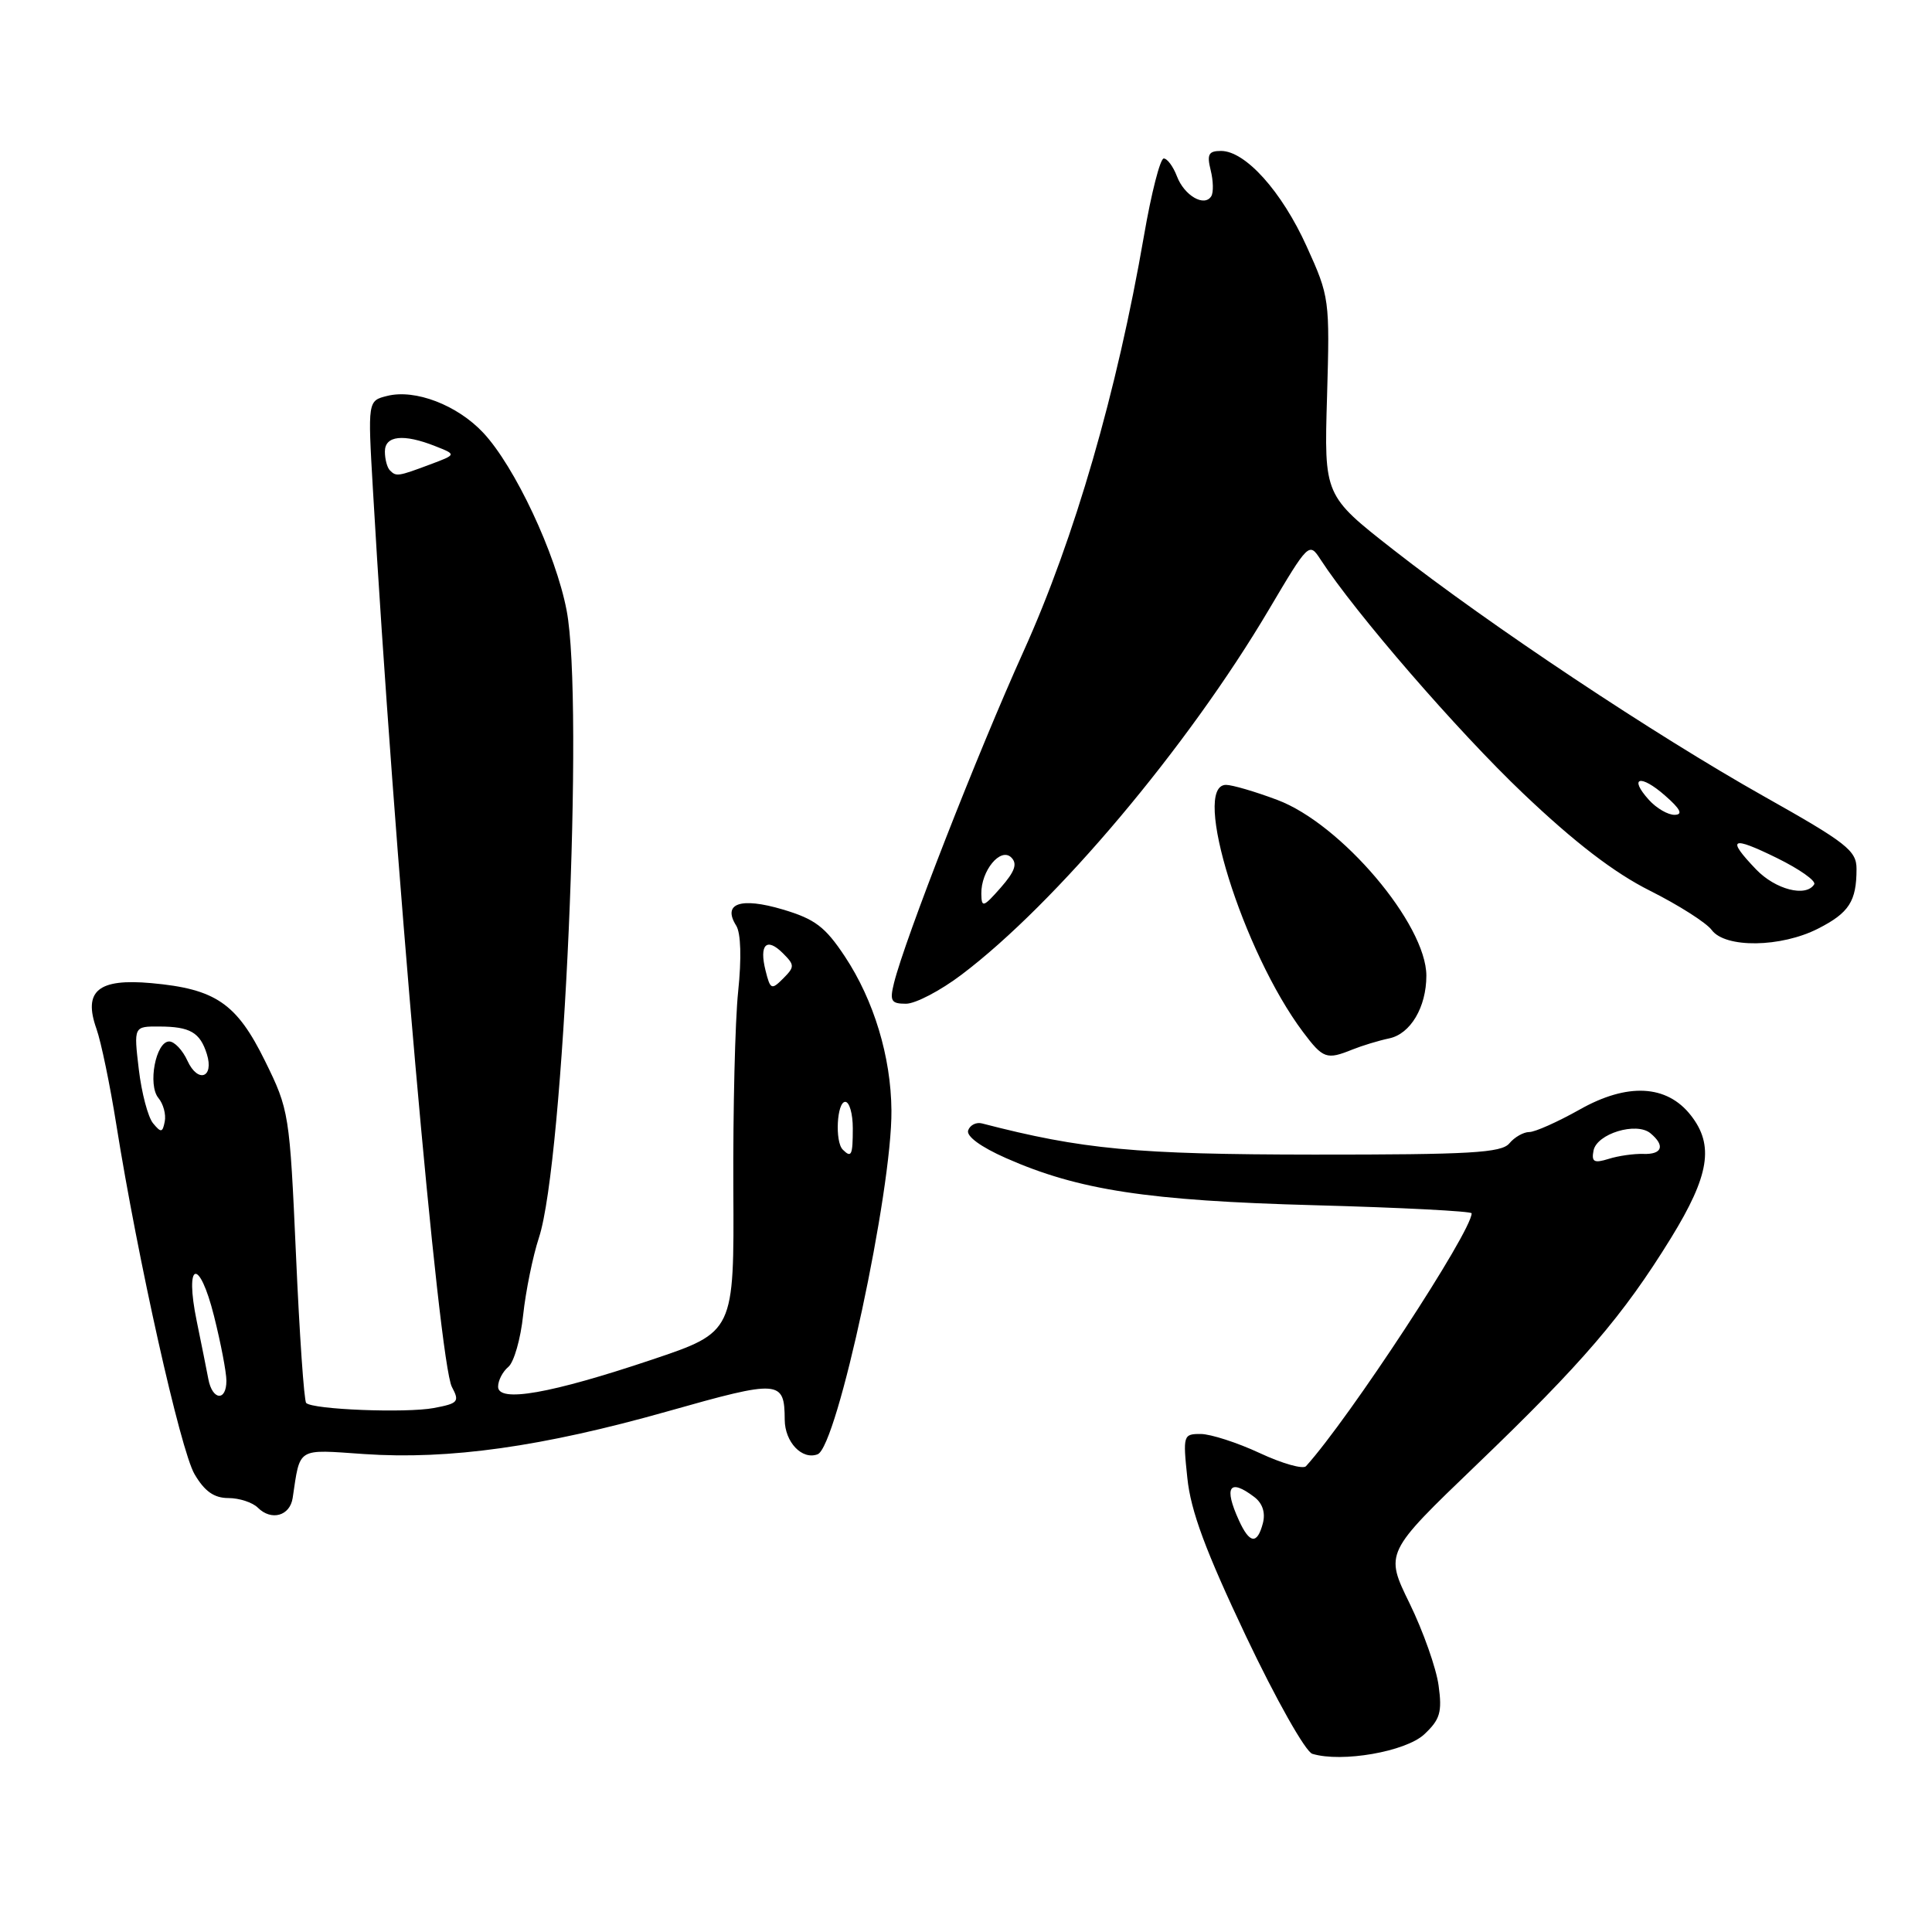 <?xml version="1.0" encoding="UTF-8" standalone="no"?>
<!DOCTYPE svg PUBLIC "-//W3C//DTD SVG 1.1//EN" "http://www.w3.org/Graphics/SVG/1.1/DTD/svg11.dtd" >
<svg xmlns="http://www.w3.org/2000/svg" xmlns:xlink="http://www.w3.org/1999/xlink" version="1.1" viewBox="0 0 256 256">
 <g >
 <path fill="currentColor"
d=" M 188.72 229.81 C 190.82 227.84 191.11 226.88 190.62 223.33 C 190.31 221.04 188.58 216.15 186.78 212.46 C 183.50 205.76 183.50 205.76 195.61 194.13 C 209.68 180.62 215.06 174.35 221.41 164.05 C 226.51 155.76 227.16 151.74 224.03 147.77 C 220.85 143.72 215.63 143.45 209.30 147.03 C 206.40 148.66 203.40 150.00 202.64 150.00 C 201.87 150.00 200.68 150.68 200.00 151.50 C 198.95 152.76 194.81 153.00 174.13 152.99 C 150.47 152.97 143.44 152.31 130.12 148.86 C 129.37 148.66 128.54 149.07 128.29 149.77 C 128.00 150.54 129.94 151.97 133.29 153.45 C 142.91 157.70 152.04 159.10 174.25 159.70 C 185.66 160.01 195.00 160.49 195.00 160.77 C 195.00 163.20 178.79 187.94 173.05 194.28 C 172.66 194.71 169.90 193.93 166.92 192.54 C 163.94 191.15 160.42 190.02 159.11 190.01 C 156.79 190.00 156.73 190.17 157.33 195.85 C 157.78 200.23 159.75 205.52 165.10 216.81 C 169.08 225.19 172.99 232.12 173.89 232.39 C 177.79 233.58 186.26 232.10 188.72 229.81 Z  M 38.78 198.49 C 39.80 191.70 39.24 192.05 48.26 192.67 C 59.51 193.44 71.88 191.70 88.46 187.01 C 103.33 182.80 103.95 182.84 103.98 188.13 C 104.00 191.09 106.28 193.49 108.34 192.70 C 110.93 191.70 118.22 157.74 118.12 147.13 C 118.06 140.02 115.79 132.54 111.95 126.74 C 109.34 122.80 107.99 121.78 103.72 120.51 C 98.13 118.85 95.69 119.70 97.55 122.65 C 98.17 123.63 98.27 126.98 97.81 131.37 C 97.40 135.29 97.12 147.05 97.17 157.50 C 97.28 176.50 97.28 176.50 86.39 180.16 C 72.96 184.67 66.00 185.89 66.00 183.74 C 66.00 182.92 66.61 181.74 67.36 181.12 C 68.10 180.50 68.99 177.41 69.32 174.25 C 69.66 171.09 70.60 166.47 71.41 164.00 C 74.72 153.95 77.41 92.97 75.08 80.88 C 73.64 73.35 68.21 61.80 64.03 57.34 C 60.59 53.67 55.01 51.53 51.31 52.46 C 48.73 53.10 48.73 53.10 49.41 64.80 C 52.17 112.64 58.15 180.54 59.88 183.78 C 60.92 185.73 60.72 185.96 57.49 186.57 C 53.79 187.26 41.44 186.78 40.57 185.90 C 40.29 185.63 39.68 176.80 39.22 166.29 C 38.38 147.54 38.31 147.07 35.12 140.59 C 31.36 132.95 28.58 131.04 20.06 130.27 C 13.00 129.63 11.00 131.30 12.78 136.32 C 13.40 138.07 14.58 143.78 15.41 149.00 C 18.25 166.82 23.91 192.17 25.78 195.34 C 27.11 197.61 28.37 198.50 30.26 198.50 C 31.71 198.50 33.47 199.08 34.17 199.78 C 35.96 201.56 38.42 200.87 38.78 198.49 Z  M 179.20 139.07 C 180.47 138.56 182.66 137.89 184.08 137.59 C 186.90 137.00 189.00 133.45 189.00 129.29 C 189.00 122.47 177.71 109.16 169.24 105.99 C 166.32 104.89 163.27 104.00 162.46 104.00 C 157.79 104.00 164.68 126.12 172.66 136.75 C 175.32 140.29 175.78 140.45 179.20 139.07 Z  M 127.41 129.15 C 139.91 119.71 157.34 99.01 168.12 80.80 C 173.40 71.88 173.47 71.82 174.98 74.14 C 179.59 81.23 193.17 96.91 201.83 105.14 C 208.65 111.63 213.89 115.65 218.62 118.02 C 222.41 119.92 226.09 122.26 226.81 123.23 C 228.60 125.66 235.99 125.56 240.92 123.04 C 245.02 120.95 246.00 119.42 246.00 115.13 C 246.00 112.71 244.70 111.69 233.75 105.53 C 219.23 97.36 197.39 82.83 184.61 72.83 C 175.45 65.66 175.45 65.66 175.84 52.55 C 176.21 39.67 176.17 39.32 173.14 32.65 C 169.84 25.36 165.02 20.00 161.79 20.00 C 160.14 20.00 159.90 20.45 160.42 22.55 C 160.77 23.95 160.81 25.50 160.50 26.00 C 159.59 27.47 156.92 25.92 155.95 23.36 C 155.45 22.06 154.67 21.00 154.20 21.00 C 153.73 21.00 152.55 25.61 151.58 31.25 C 148.00 51.95 142.39 71.32 135.64 86.27 C 129.50 99.86 119.91 124.42 118.46 130.25 C 117.87 132.64 118.08 133.00 120.05 133.00 C 121.30 133.00 124.61 131.27 127.41 129.15 Z  M 164.16 201.45 C 162.13 197.00 162.90 195.85 166.20 198.36 C 167.29 199.19 167.70 200.43 167.34 201.83 C 166.59 204.69 165.58 204.57 164.16 201.45 Z  M 211.15 152.46 C 211.58 150.22 216.83 148.62 218.69 150.16 C 220.67 151.80 220.26 152.99 217.75 152.90 C 216.51 152.86 214.44 153.15 213.15 153.56 C 211.22 154.16 210.86 153.96 211.15 152.46 Z  M 27.61 182.75 C 27.38 181.51 26.68 178.06 26.07 175.07 C 24.43 167.11 26.39 166.53 28.36 174.39 C 29.26 177.98 30.00 181.83 30.00 182.96 C 30.00 185.72 28.14 185.56 27.61 182.75 Z  M 111.67 152.33 C 110.61 151.28 110.89 146.00 112.00 146.00 C 112.55 146.00 113.00 147.57 113.00 149.50 C 113.00 153.10 112.82 153.48 111.67 152.33 Z  M 20.28 148.84 C 19.61 148.03 18.76 144.81 18.39 141.68 C 17.72 136.00 17.72 136.00 21.11 136.02 C 25.19 136.03 26.51 136.80 27.41 139.67 C 28.39 142.82 26.22 143.57 24.84 140.56 C 24.20 139.15 23.11 138.00 22.42 138.00 C 20.64 138.00 19.55 143.75 20.99 145.49 C 21.64 146.27 22.02 147.67 21.83 148.61 C 21.54 150.09 21.34 150.12 20.28 148.84 Z  M 101.44 128.61 C 100.57 125.15 101.58 124.15 103.74 126.31 C 105.31 127.88 105.31 128.11 103.77 129.66 C 102.23 131.20 102.07 131.13 101.44 128.61 Z  M 51.67 62.33 C 51.30 61.97 51.00 60.84 51.00 59.83 C 51.00 57.71 53.47 57.45 57.68 59.12 C 60.50 60.23 60.50 60.23 57.00 61.54 C 52.73 63.14 52.50 63.17 51.67 62.33 Z  M 130.03 118.44 C 129.98 115.38 132.58 112.22 134.00 113.62 C 134.84 114.45 134.48 115.47 132.60 117.62 C 130.30 120.23 130.06 120.31 130.03 118.44 Z  M 232.69 115.20 C 228.73 111.06 229.37 110.71 235.45 113.69 C 238.44 115.16 240.67 116.73 240.39 117.18 C 239.31 118.92 235.25 117.87 232.69 115.20 Z  M 218.49 105.99 C 215.76 102.97 217.36 102.54 220.63 105.42 C 222.68 107.21 223.04 107.95 221.90 107.97 C 221.03 107.99 219.49 107.10 218.49 105.99 Z "/>
</g>
</svg>